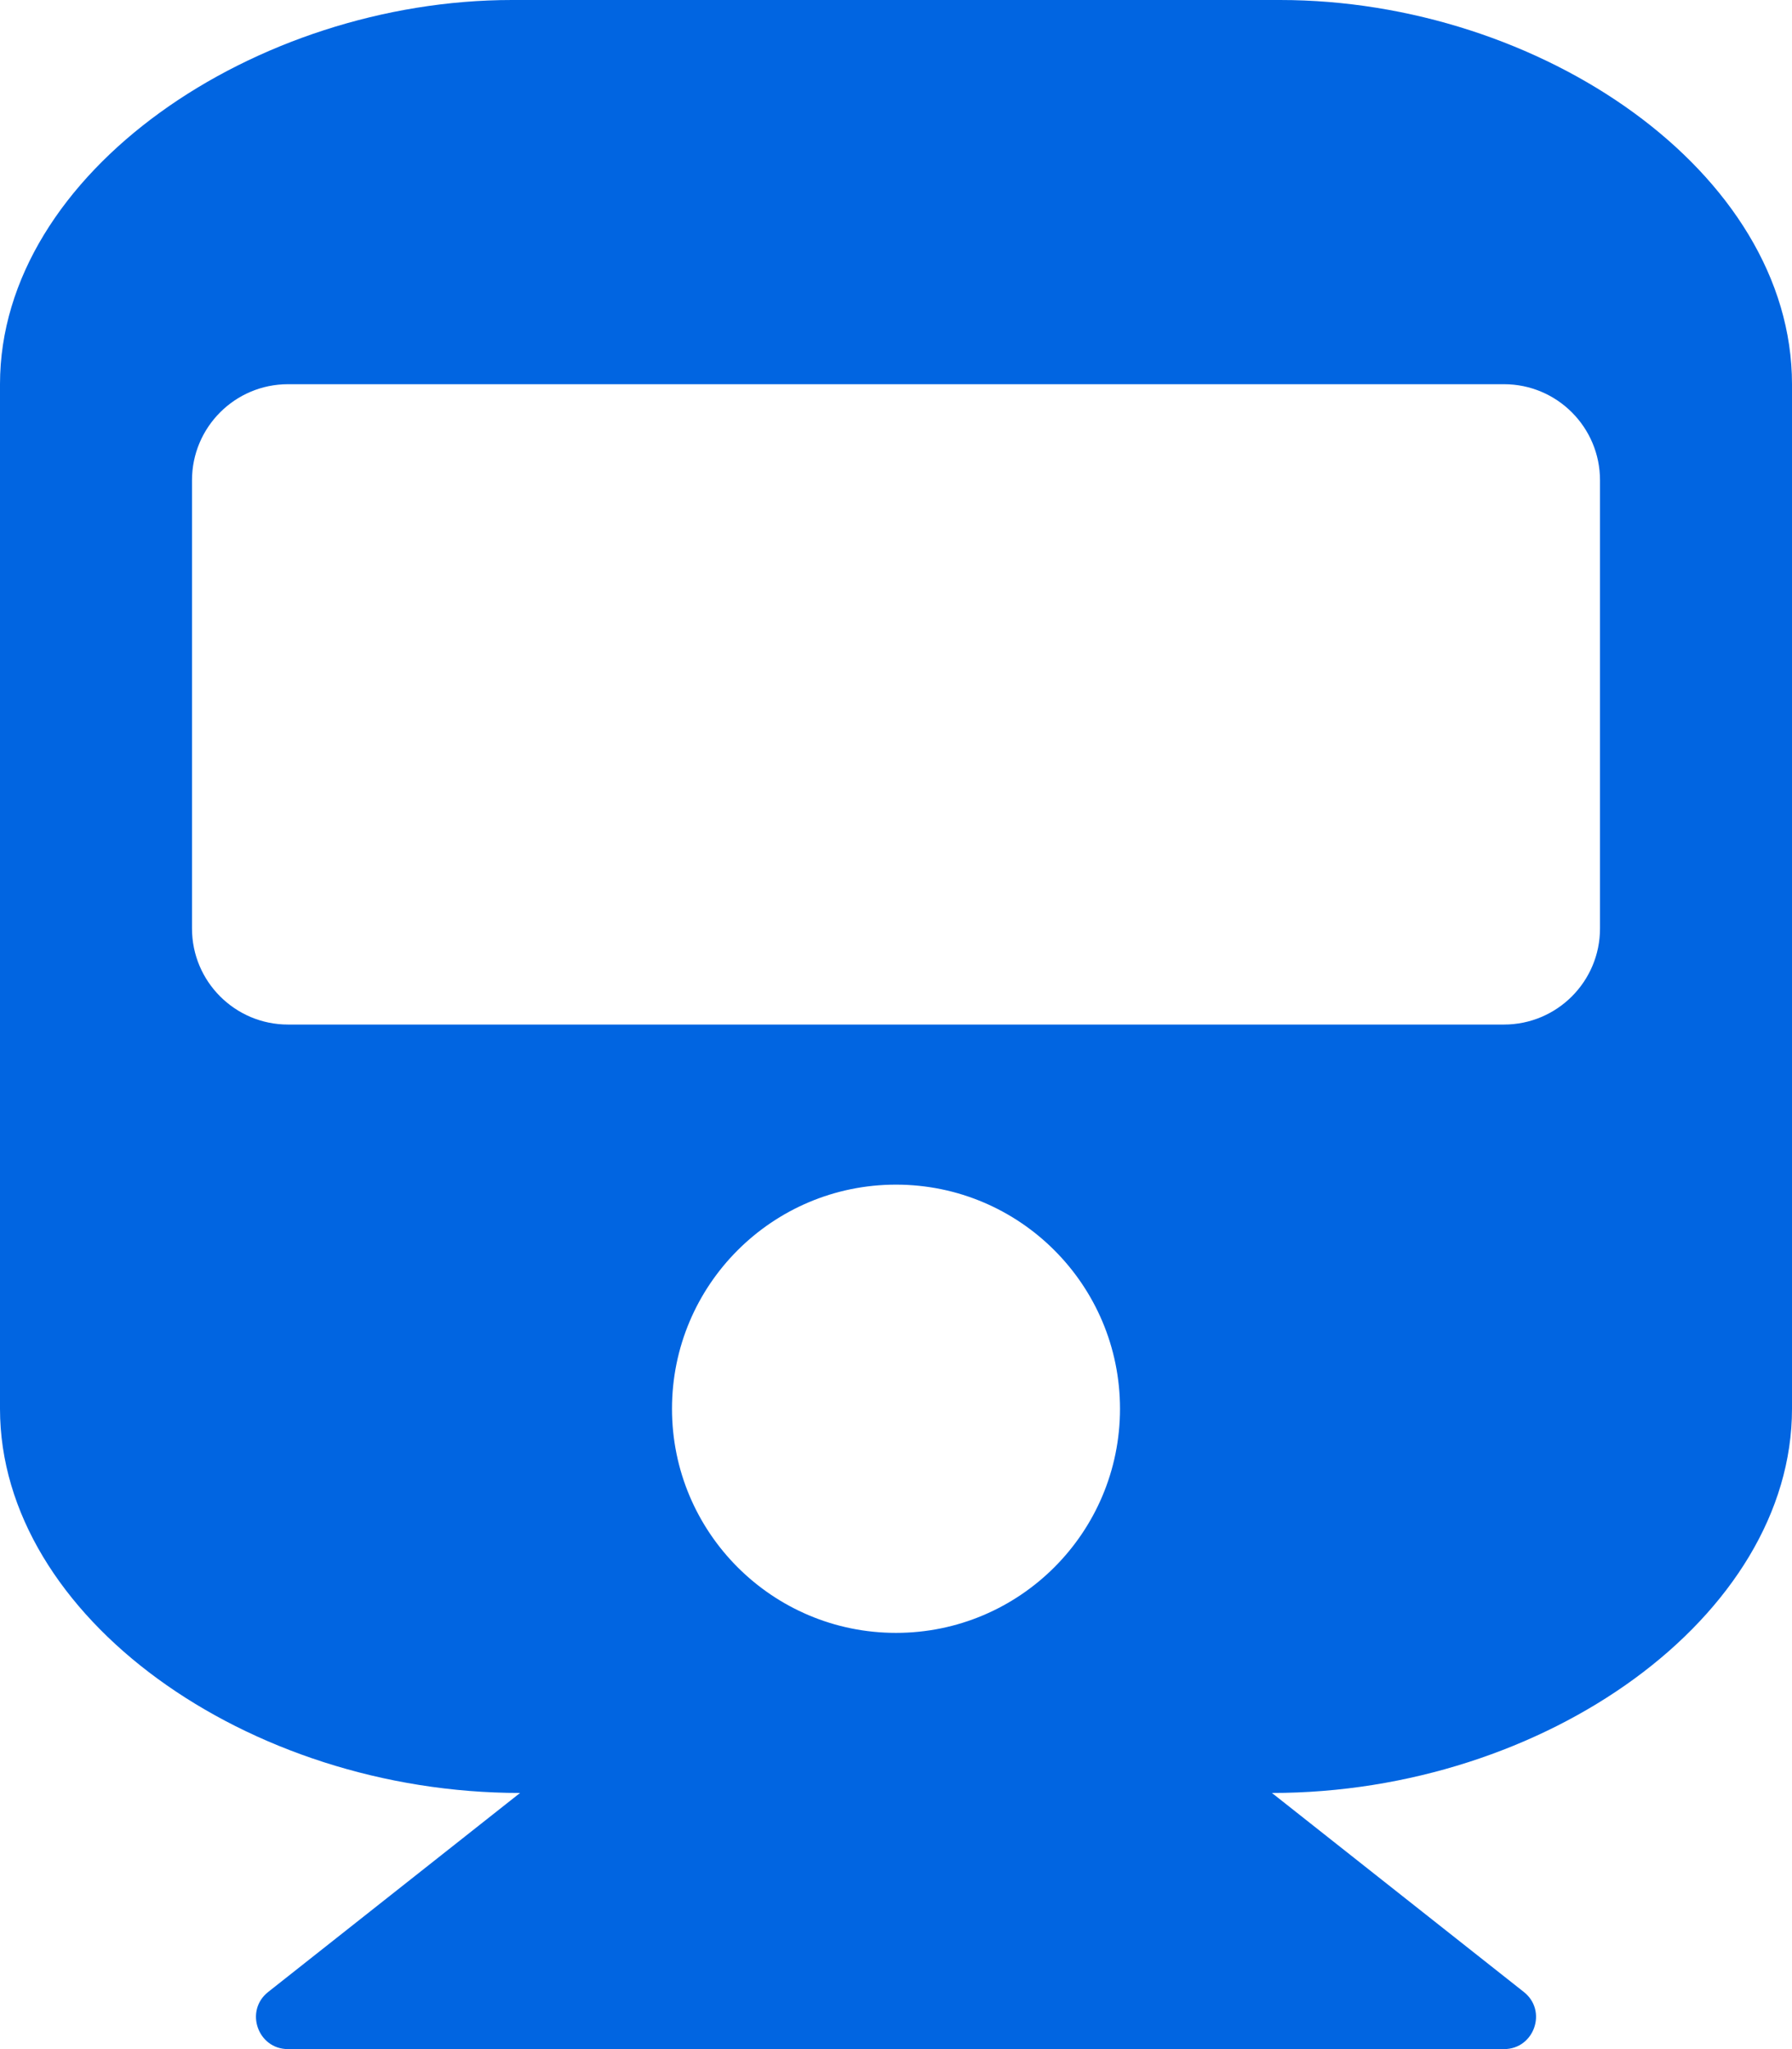 <svg width="28" height="32" viewBox="0 0 28 32" fill="none" xmlns="http://www.w3.org/2000/svg">
 <path  d= "M28 6V22C28 25.238 24.148 28 19.874 28L23.81 31.108C24.182 31.401 23.973 32 23.5 32H4.5C4.026 32 3.819 31.4 4.19 31.108L8.126 28C3.864 28 0 25.247 0 22V6C0 2.686 4 0 8 0H20C24.062 0 28 2.686 28 6ZM25 14.5V7.5C25 6.672 24.328 6 23.5 6H4.5C3.672 6 3 6.672 3 7.5V14.5C3 15.328 3.672 16 4.5 16H23.5C24.328 16 25 15.328 25 14.5ZM14 18.5C12.067 18.5 10.5 20.067 10.5 22C10.5 23.933 12.067 25.5 14 25.5C15.933 25.5 17.5 23.933 17.5 22C17.5 20.067 15.933 18.5 14 18.5Z" fill="#0165E1" /></svg>